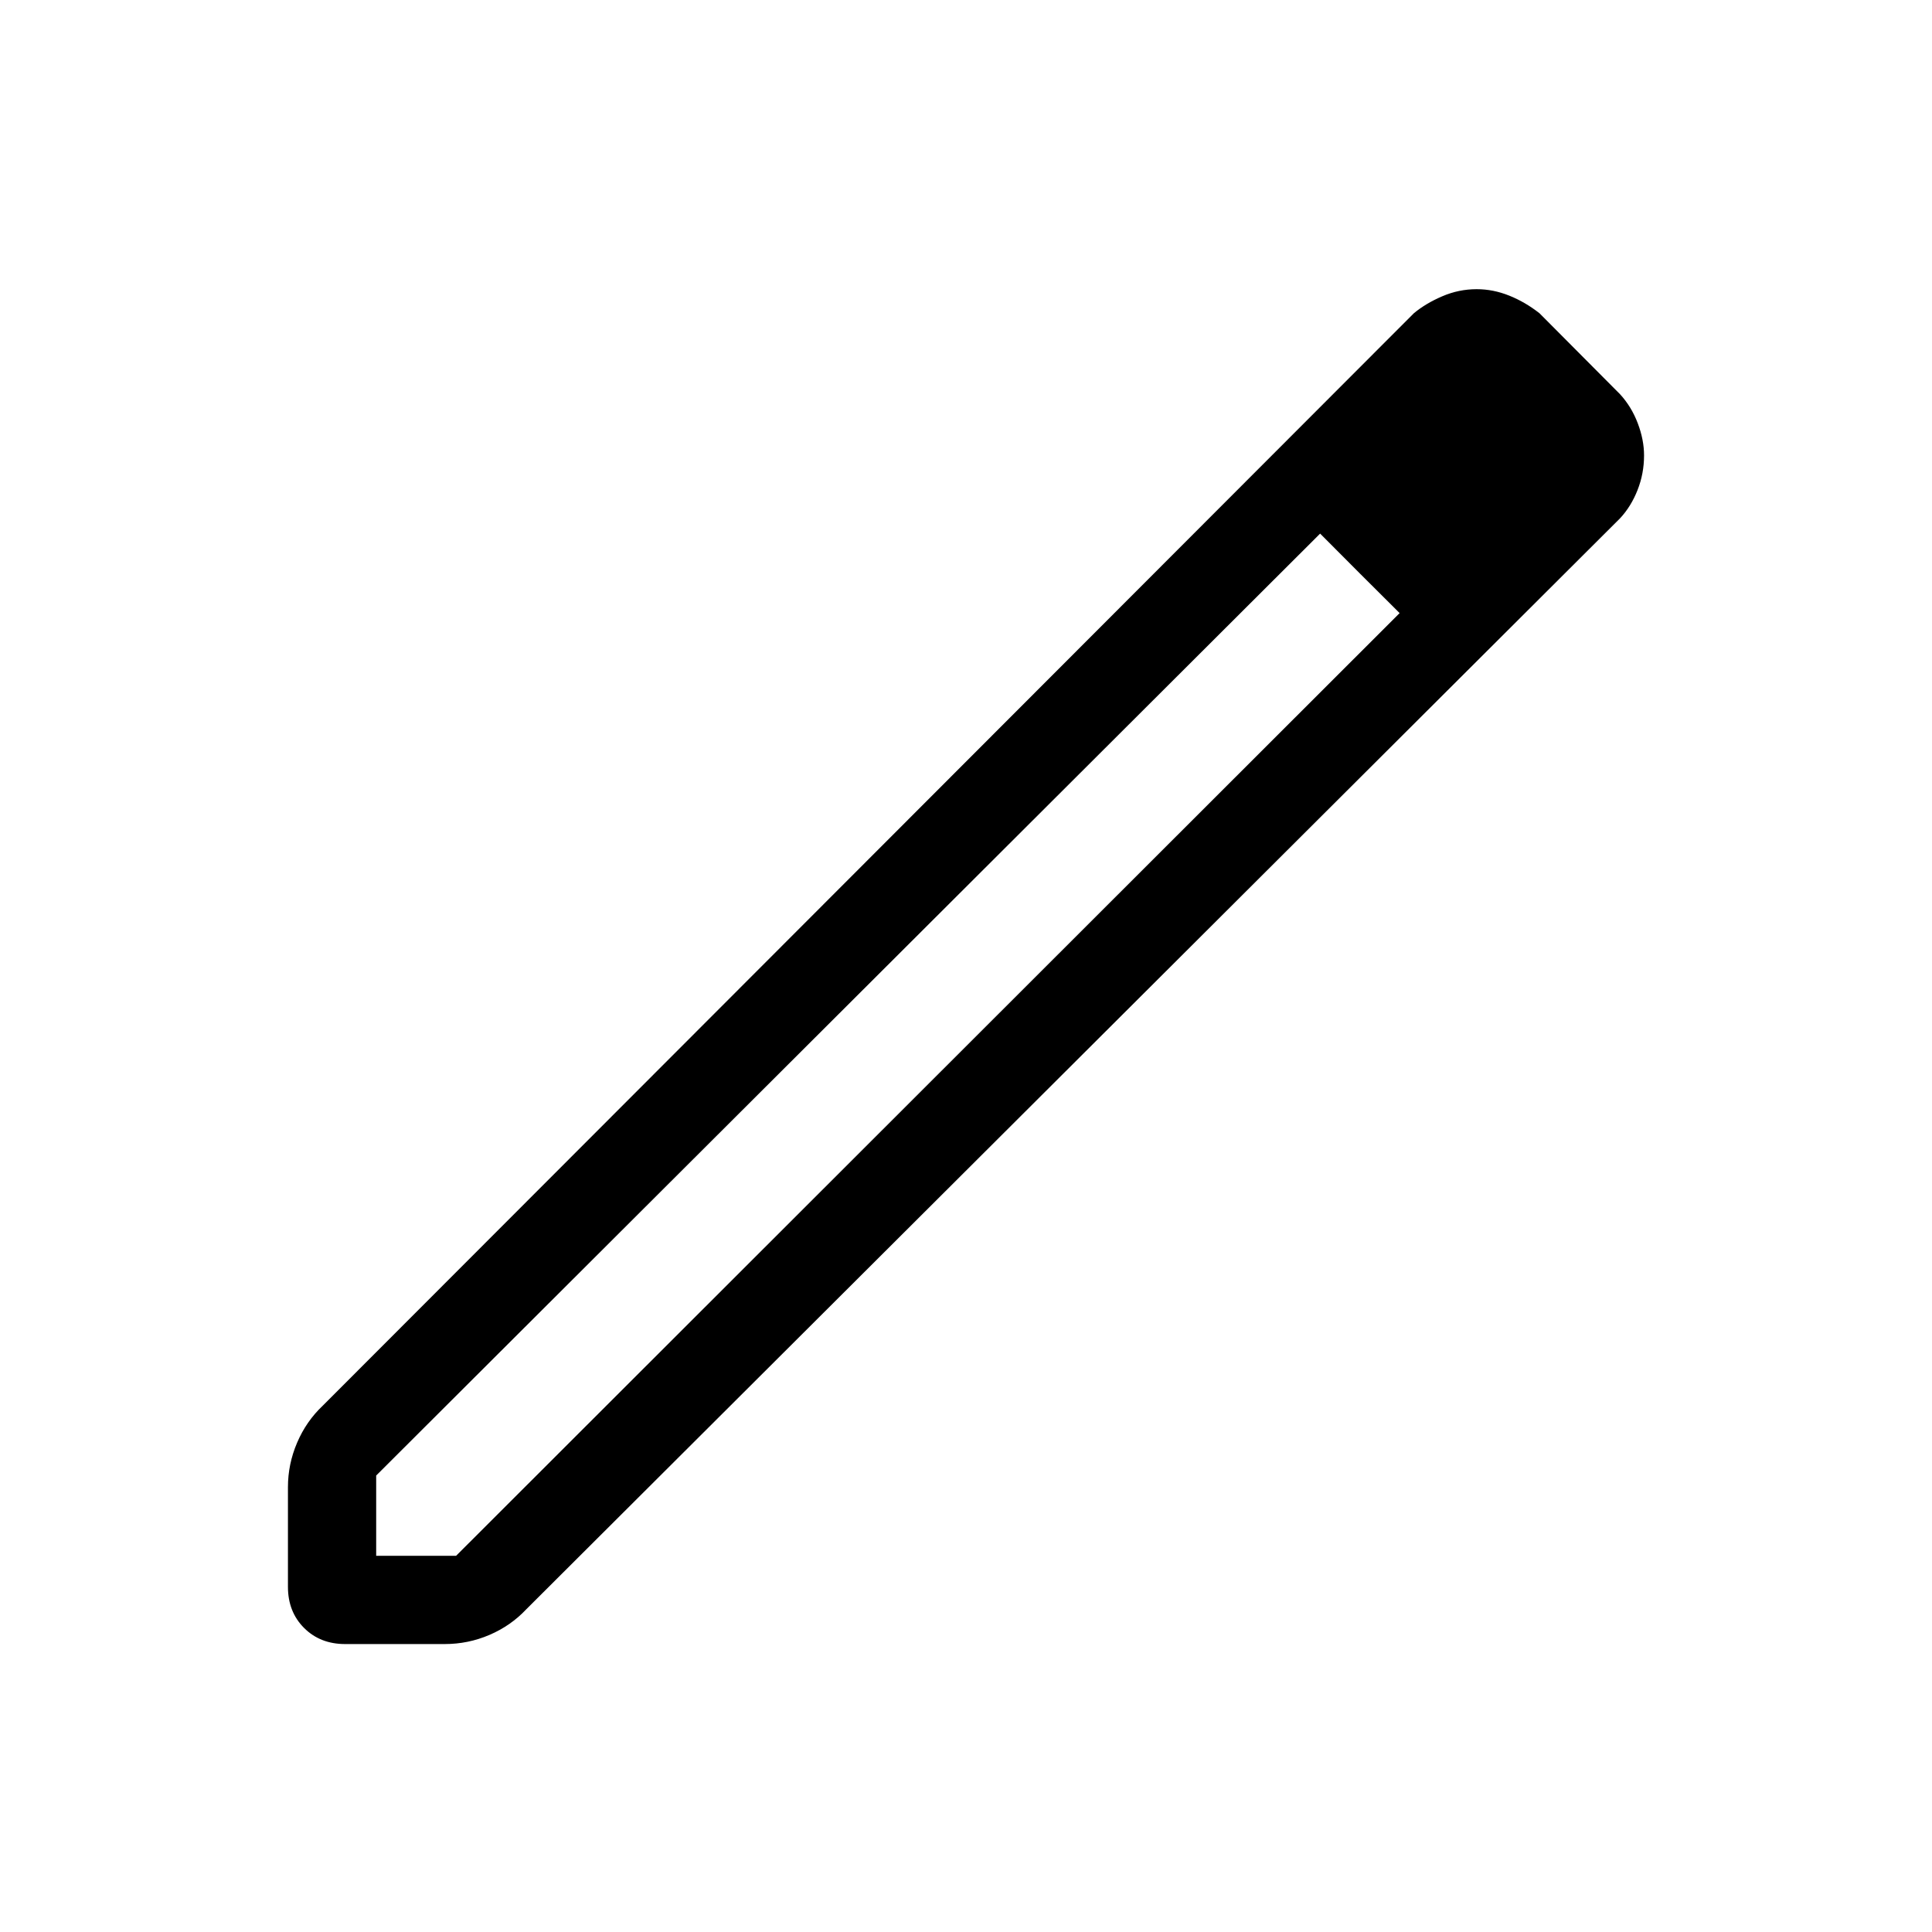 <svg xmlns="http://www.w3.org/2000/svg" height="48" viewBox="0 -960 960 960" width="48"><path d="M186.92-186.92h39.7l468.84-468.43-39.5-39.5-469.04 468.04v39.89Zm-15.42 43.84q-12.4 0-20.41-8.01t-8.01-20.41v-49.56q0-11.42 4.55-22.07 4.54-10.65 12.76-18.41l542.15-542.81q5.89-4.9 14.12-8.43 8.22-3.53 17.07-3.53 8.23 0 16.19 3.2 7.96 3.19 15.04 8.76l40 40.2q5.69 6.19 8.83 14.44 3.13 8.26 3.13 16 0 9.02-3.24 17.23t-8.72 14.06L261.54-160.39q-7.72 8.22-18.32 12.76-10.6 4.55-22.22 4.55h-49.5Zm601.35-591.11-38.04-37.66 38.04 37.66Zm-96.98 59.32-19.91-19.98 39.5 39.5-19.59-19.52Z"/></svg>
